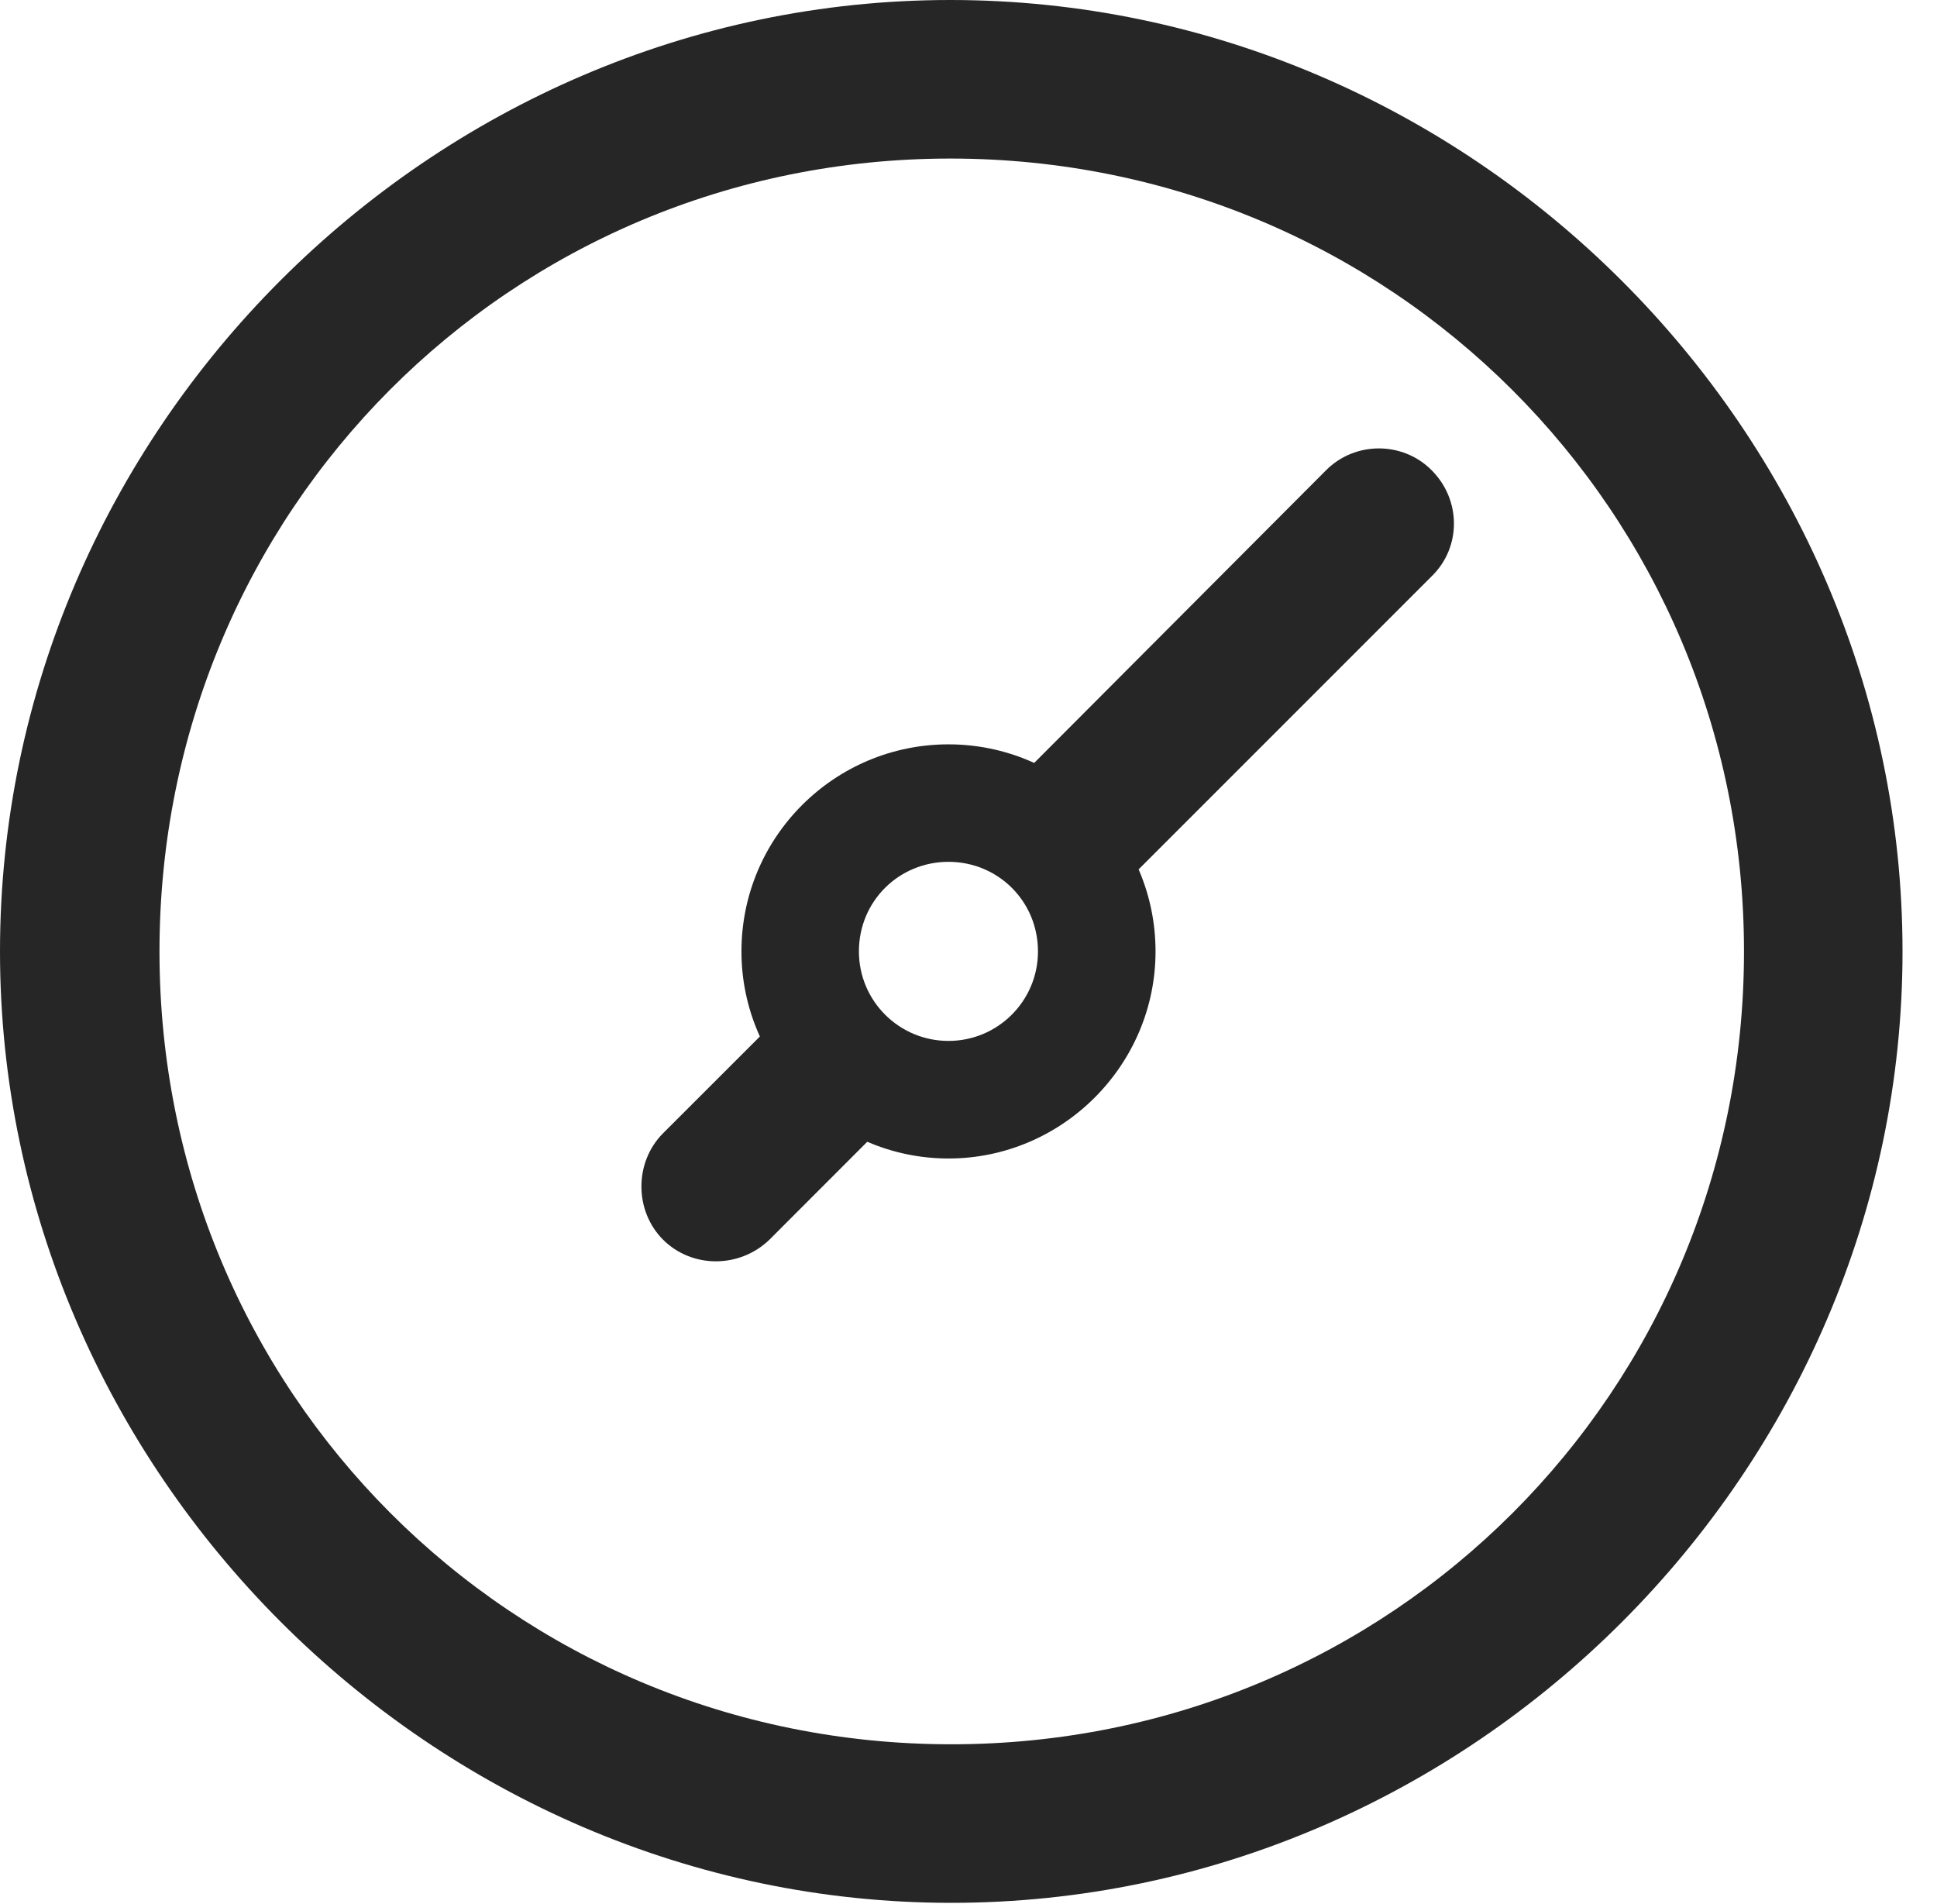 <?xml version="1.0" encoding="UTF-8"?>
<!--Generator: Apple Native CoreSVG 232.5-->
<!DOCTYPE svg
PUBLIC "-//W3C//DTD SVG 1.1//EN"
       "http://www.w3.org/Graphics/SVG/1.1/DTD/svg11.dtd">
<svg version="1.1" xmlns="http://www.w3.org/2000/svg" xmlns:xlink="http://www.w3.org/1999/xlink" width="20.283" height="19.932">
 <g>
  <rect height="19.932" opacity="0" width="20.283" x="0" y="0"/>
  <path d="M9.961 19.922C15.41 19.922 19.922 15.4 19.922 9.961C19.922 4.512 15.4 0 9.951 0C4.512 0 0 4.512 0 9.961C0 15.4 4.521 19.922 9.961 19.922ZM9.961 18.262C5.352 18.262 1.67 14.57 1.67 9.961C1.67 5.352 5.342 1.66 9.951 1.66C14.56 1.66 18.262 5.352 18.262 9.961C18.262 14.57 14.57 18.262 9.961 18.262Z" fill="#000000" fill-opacity="0.85"/>
  <path d="M9.932 12.129C11.123 12.129 12.1 11.152 12.1 9.961C12.1 8.76 11.123 7.793 9.932 7.793C8.74 7.793 7.764 8.76 7.764 9.961C7.764 11.152 8.74 12.129 9.932 12.129ZM9.932 10.898C9.414 10.898 8.994 10.479 8.994 9.961C8.994 9.434 9.414 9.023 9.932 9.023C10.449 9.023 10.869 9.434 10.869 9.961C10.869 10.479 10.449 10.898 9.932 10.898ZM9.492 11.543L8.379 10.43L6.943 11.865C6.641 12.168 6.641 12.676 6.943 12.979C7.246 13.281 7.744 13.281 8.057 12.979ZM10.42 8.398L11.533 9.492L14.99 6.035C15.303 5.732 15.303 5.234 14.99 4.922C14.688 4.619 14.19 4.619 13.887 4.922Z" fill="#000000" fill-opacity="0.85"/>
 </g>
</svg>
